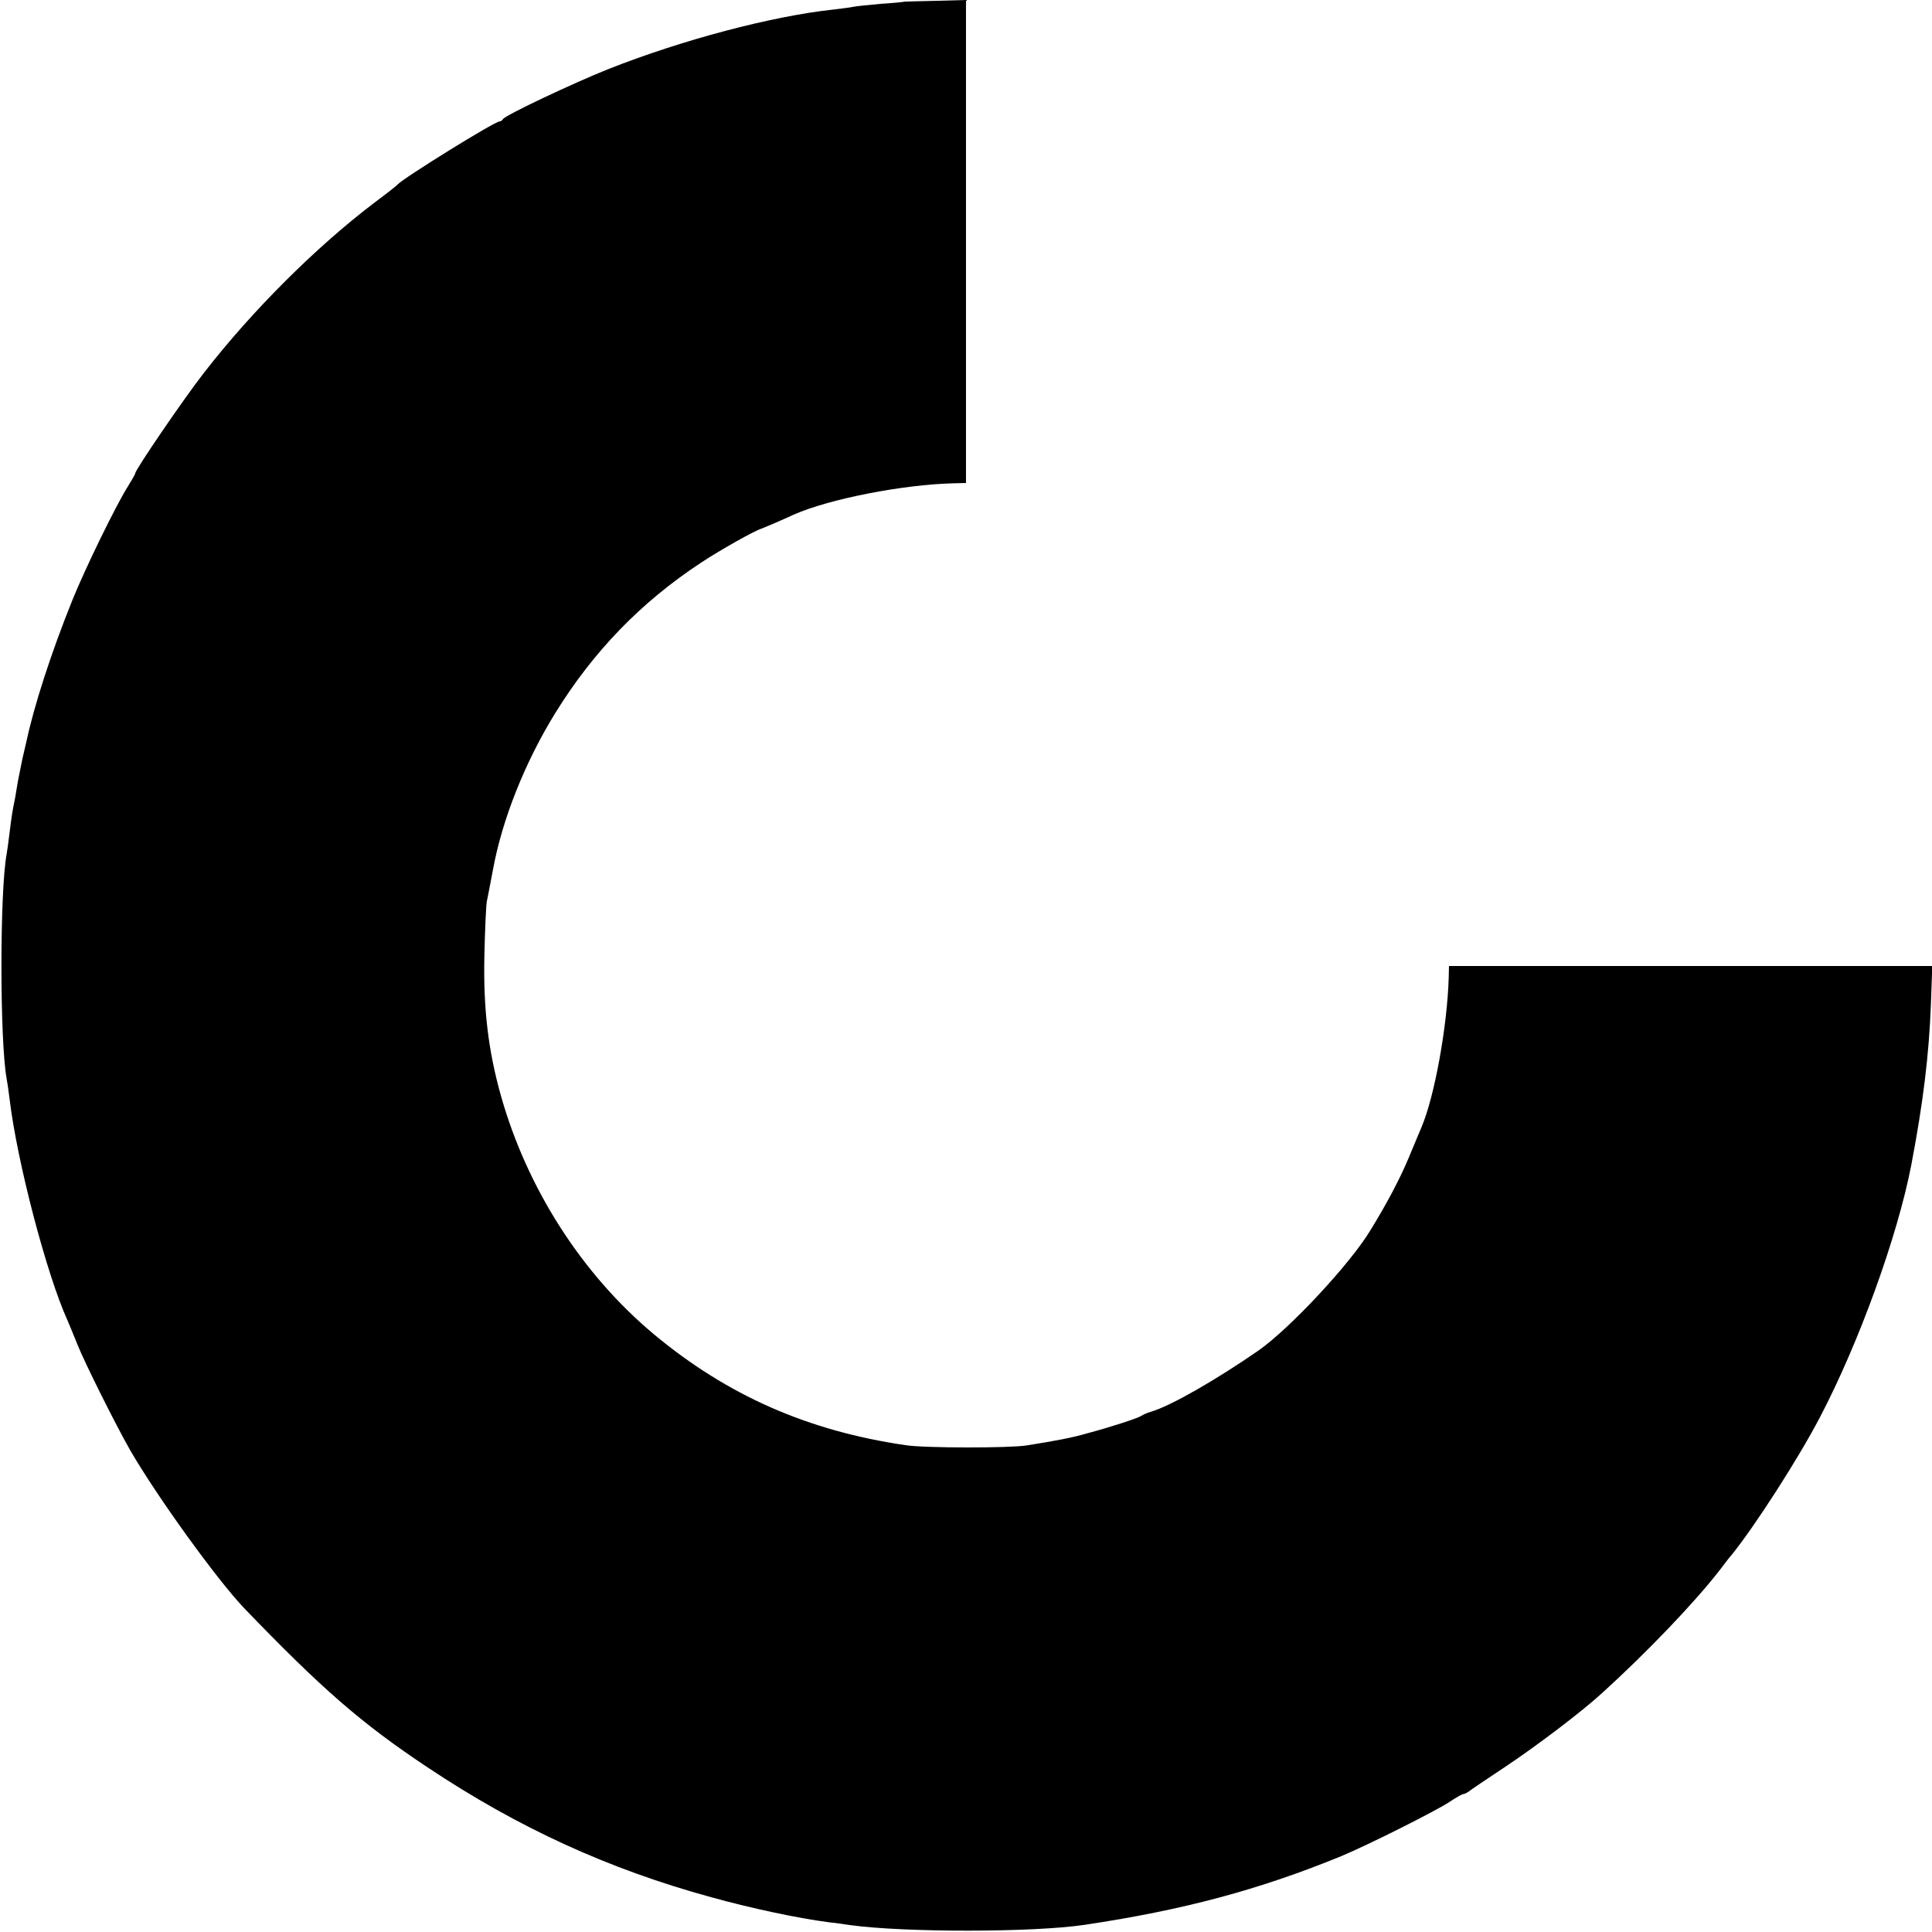 <?xml version="1.0" standalone="no"?>
<!DOCTYPE svg PUBLIC "-//W3C//DTD SVG 20010904//EN"
 "http://www.w3.org/TR/2001/REC-SVG-20010904/DTD/svg10.dtd">
<svg version="1.0" xmlns="http://www.w3.org/2000/svg"
 width="700pt" height="700pt" viewBox="0 0 700 700"
 preserveAspectRatio="xMidYMid meet">
<g transform="translate(0,700) scale(0.1,-0.1)"
fill="#000000" stroke="none">
<path d="M3277 6994 c-1 -1 -40 -5 -87 -8 -47 -4 -92 -9 -100 -11 -8 -2 -42
-6 -74 -10 -220 -24 -543 -109 -811 -215 -128 -51 -378 -169 -383 -182 -2 -4
-8 -8 -12 -8 -18 0 -350 -206 -370 -229 -3 -4 -40 -33 -83 -65 -211 -160 -444
-392 -619 -618 -71 -91 -248 -350 -248 -363 0 -3 -12 -24 -27 -48 -42 -66
-157 -302 -201 -412 -77 -191 -139 -383 -167 -515 -2 -8 -8 -35 -14 -60 -5
-25 -12 -61 -16 -80 -3 -19 -8 -46 -10 -60 -11 -53 -13 -68 -20 -125 -4 -33
-9 -69 -11 -80 -25 -135 -25 -674 0 -813 2 -9 7 -43 11 -76 27 -225 134 -634
210 -801 7 -16 23 -55 35 -85 27 -68 138 -290 192 -385 98 -169 314 -468 412
-571 280 -291 425 -418 666 -578 327 -218 654 -368 1027 -470 144 -40 313 -76
428 -91 22 -2 56 -7 75 -10 197 -27 662 -27 850 1 355 53 633 127 930 249 90
37 350 167 396 199 21 14 42 26 47 26 4 0 13 5 20 10 7 6 64 44 127 86 116 77
281 202 355 270 162 147 336 329 425 444 19 25 38 50 43 55 83 102 241 347
321 500 141 269 281 655 331 914 43 226 64 397 71 581 l5 140 -876 0 -875 0
-1 -42 c-5 -174 -51 -431 -99 -543 -5 -11 -25 -60 -46 -110 -31 -74 -77 -162
-139 -263 -73 -121 -291 -355 -405 -435 -153 -106 -318 -201 -390 -222 -14 -4
-29 -11 -35 -15 -11 -8 -112 -41 -195 -63 -51 -15 -112 -27 -220 -44 -61 -10
-372 -10 -440 1 -354 52 -644 180 -910 401 -261 218 -460 528 -555 865 -46
163 -64 315 -60 505 2 94 6 184 9 200 4 17 13 67 22 113 33 182 116 390 225
567 139 225 311 403 530 547 68 45 196 117 219 123 6 2 72 30 115 50 128 57
398 110 583 114 l42 1 0 875 0 875 -111 -3 c-61 -1 -111 -3 -112 -3z"/>
</g>
</svg>
